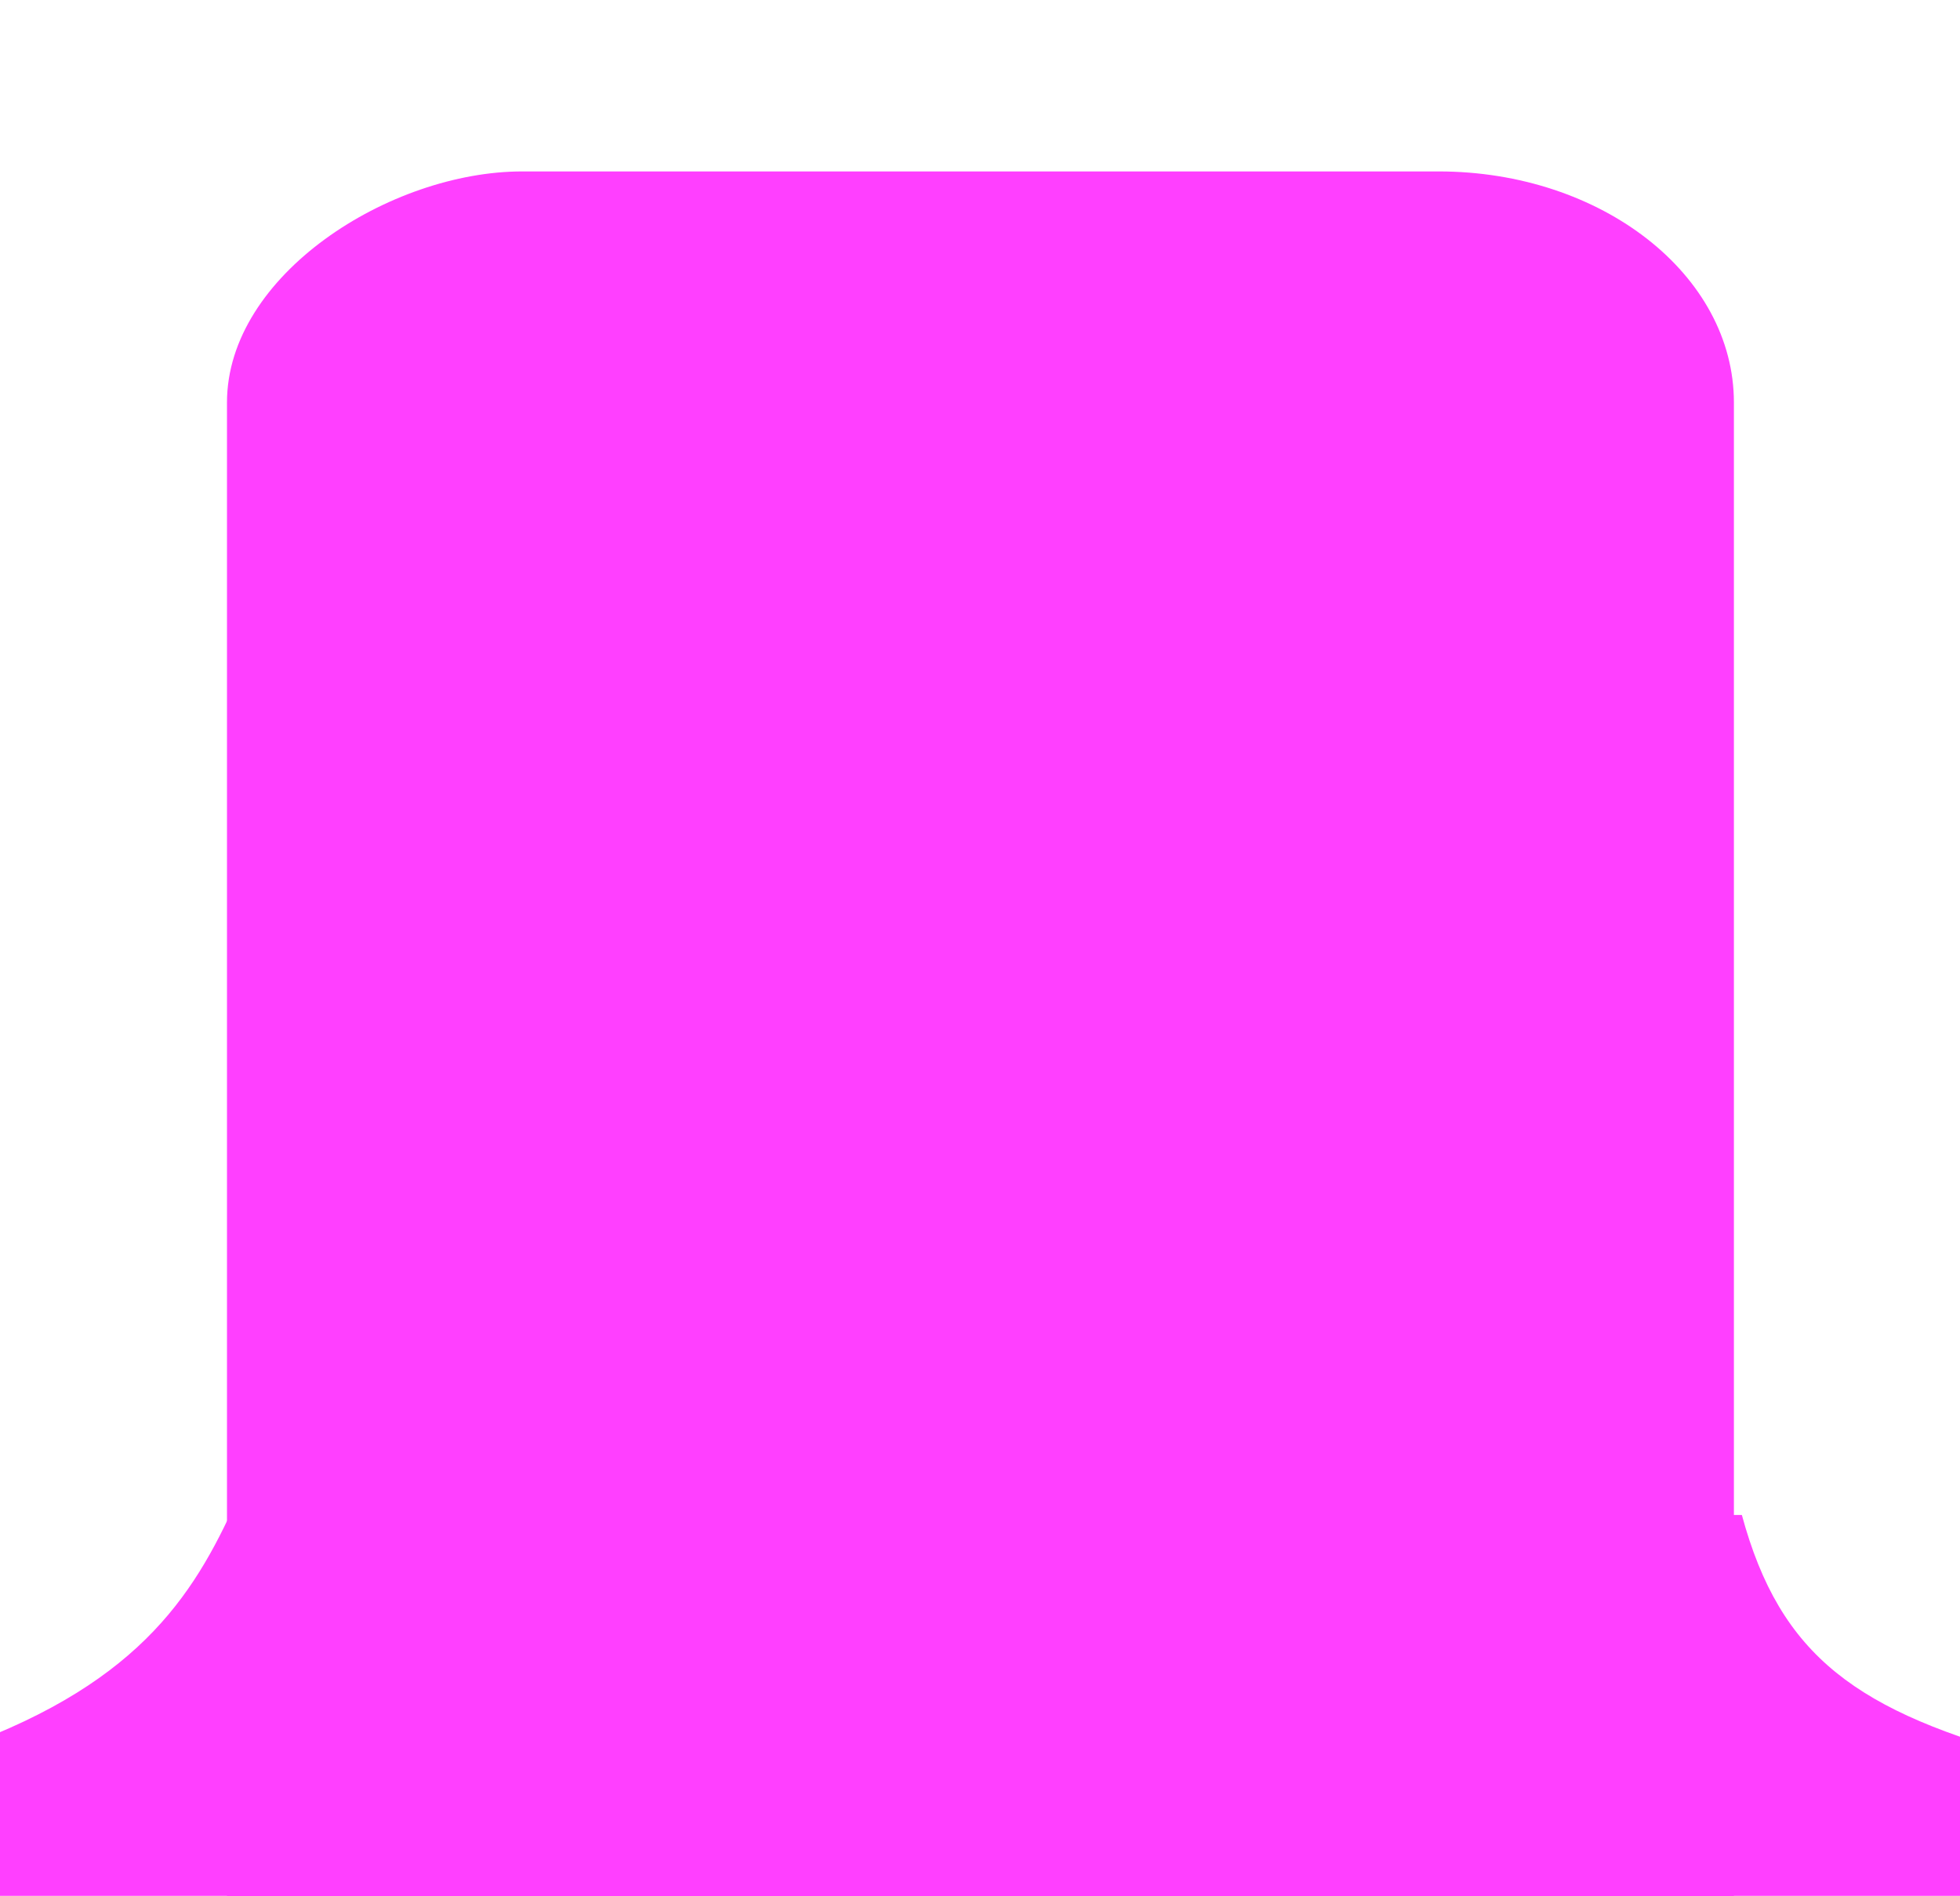 <?xml version="1.0" encoding="UTF-8" standalone="no"?>
<!-- Created using Krita: https://krita.org -->

<svg
   width="46.5pt"
   height="45pt"
   viewBox="0 0 46.5 45"
   version="1.1"
   id="svg1"
   sodipodi:docname="up.svg"
   inkscape:version="1.3.2 (091e20ef0f, 2023-11-25, custom)"
   xmlns:inkscape="http://www.inkscape.org/namespaces/inkscape"
   xmlns:sodipodi="http://sodipodi.sourceforge.net/DTD/sodipodi-0.dtd"
   xmlns="http://www.w3.org/2000/svg"
   xmlns:svg="http://www.w3.org/2000/svg">
  <sodipodi:namedview
     id="namedview1"
     pagecolor="#ffffff"
     bordercolor="#000000"
     borderopacity="0.25"
     inkscape:showpageshadow="2"
     inkscape:pageopacity="0.0"
     inkscape:pagecheckerboard="0"
     inkscape:deskcolor="#d1d1d1"
     inkscape:document-units="pt"
     inkscape:zoom="3.5416668"
     inkscape:cx="-44.047058"
     inkscape:cy="45.176469"
     inkscape:window-width="1920"
     inkscape:window-height="1054"
     inkscape:window-x="0"
     inkscape:window-y="0"
     inkscape:window-maximized="1"
     inkscape:current-layer="svg1" />
  <defs
     id="defs1" />
  <rect
     id="shape0"
     transform="rotate(-90)"
     fill="#ff3fff"
     fill-rule="evenodd"
     stroke-opacity="0"
     stroke="#000000"
     stroke-width="0"
     stroke-linecap="square"
     stroke-linejoin="bevel"
     width="46.547"
     height="35.751"
     rx="5.484"
     ry="7.006"
     x="-50.615"
     y="5.385" />
  <path
     id="shape1"
     fill="#ff3fff"
     fill-rule="evenodd"
     stroke-opacity="0"
     stroke="#000000"
     stroke-width="0"
     stroke-linecap="square"
     stroke-linejoin="bevel"
     d="m 5.52,35.811 c -1.069,2.314 -2.537,4.444 -7.291,5.944 H 48.292 c -4.237,-1.128 -6.054,-2.439 -6.967,-5.803 0,0 -11.935,-0.047 -35.805,-0.142 z"
     sodipodi:nodetypes="ccccc" />
  <rect
     id="shape2"
     transform="rotate(-90)"
     fill="#ff3fff"
     fill-rule="evenodd"
     stroke-opacity="0"
     stroke="#000000"
     stroke-width="0"
     stroke-linecap="square"
     stroke-linejoin="bevel"
     width="3.75"
     height="50.403"
     x="-44.99"
     y="-1.941" />
</svg>

